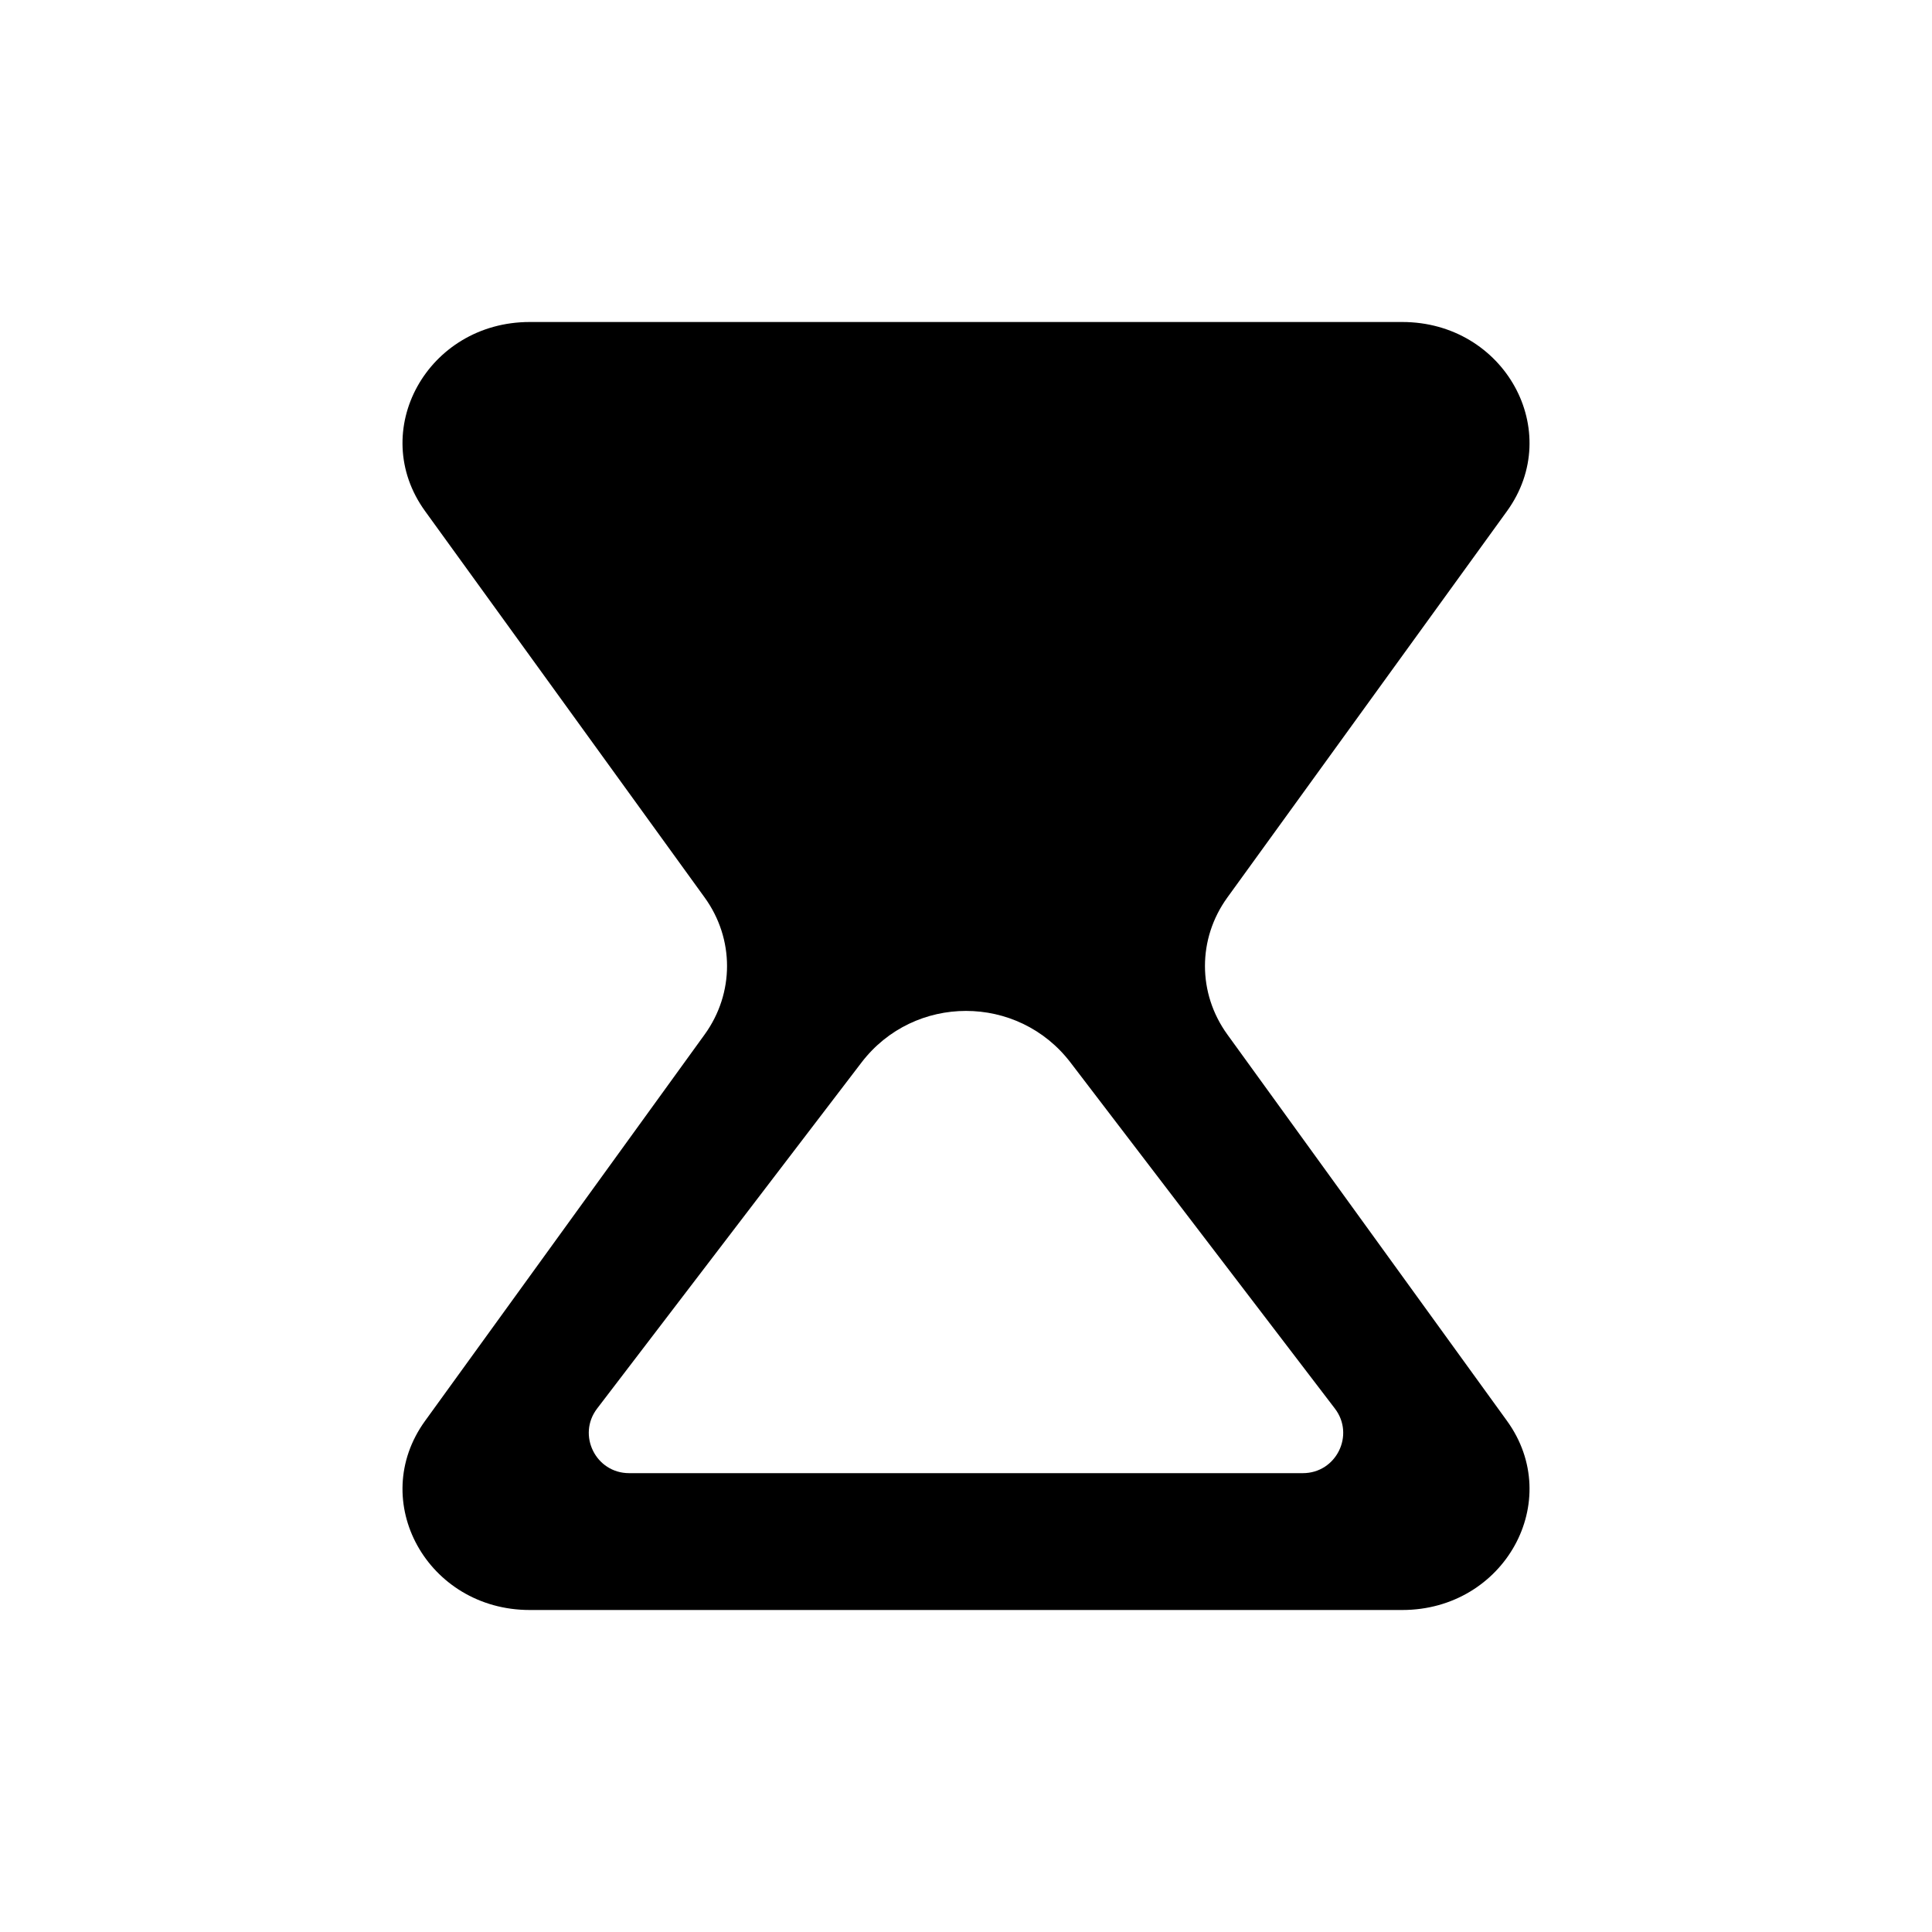 <svg width="24" height="24" viewBox="0 0 24 24" fill="none" xmlns="http://www.w3.org/2000/svg">
<path fill-rule="evenodd" clip-rule="evenodd" d="M6.581 4C5.31 4 4.56 5.355 5.281 6.35L8.754 11.15C9.124 11.662 9.124 12.338 8.754 12.85L5.281 17.65C4.56 18.645 5.31 20 6.581 20H17.419C18.69 20 19.44 18.645 18.72 17.65L15.246 12.85C14.876 12.338 14.876 11.662 15.246 11.15L18.72 6.35C19.44 5.355 18.69 4 17.419 4H6.581ZM13.299 13.2C12.645 12.344 11.355 12.344 10.701 13.2L7.418 17.497C7.166 17.826 7.401 18.3 7.815 18.3H16.185C16.599 18.3 16.834 17.826 16.582 17.497L13.299 13.2Z" fill="black"/>
</svg>

